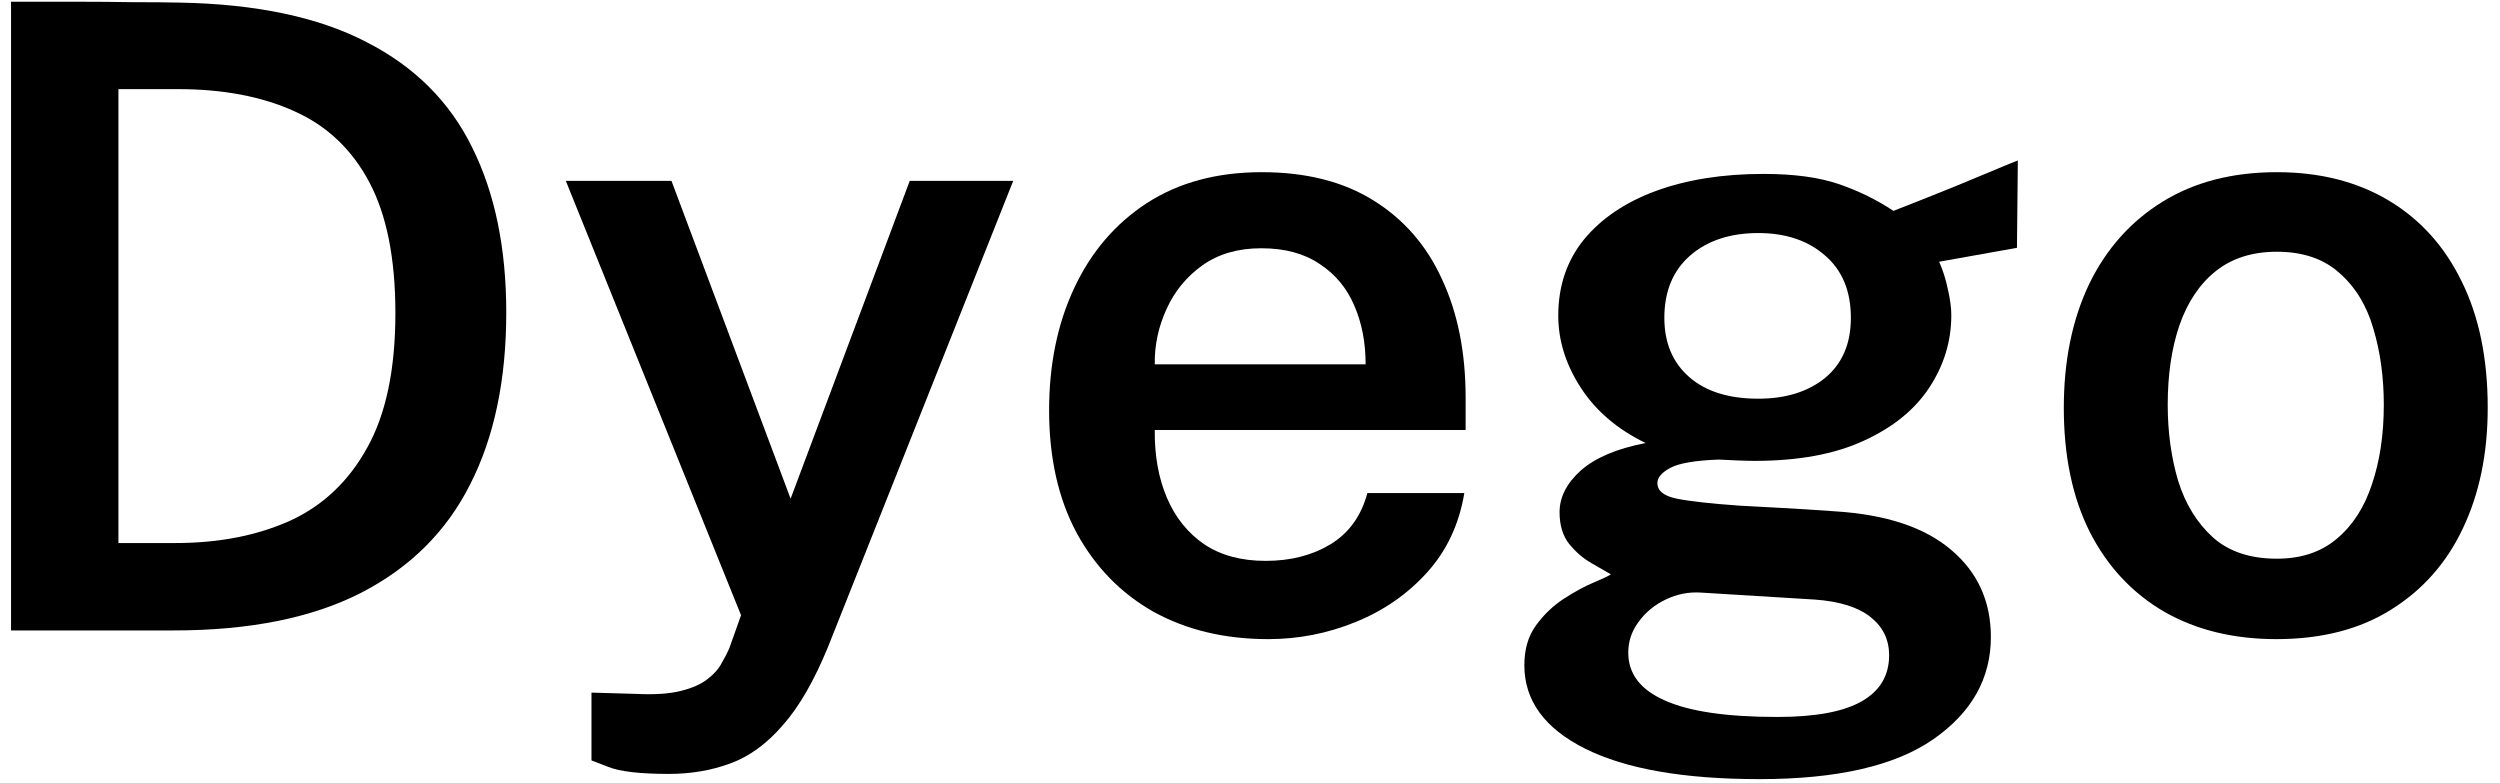 <svg width="115" height="36" viewBox="0 0 115 36" fill="none" xmlns="http://www.w3.org/2000/svg">
<path d="M0.508 0.08C0.628 0.08 0.981 0.08 1.568 0.08C2.154 0.08 2.848 0.08 3.648 0.08C4.461 0.08 5.281 0.087 6.108 0.1C6.948 0.1 7.674 0.107 8.288 0.12C11.808 0.187 14.668 0.793 16.868 1.94C19.081 3.073 20.701 4.693 21.728 6.8C22.768 8.893 23.288 11.42 23.288 14.38C23.288 17.473 22.735 20.107 21.628 22.28C20.535 24.453 18.855 26.12 16.588 27.28C14.335 28.427 11.468 29 7.988 29H0.508V0.08ZM5.448 4.1V24.98H8.068C10.055 24.98 11.808 24.64 13.328 23.96C14.848 23.267 16.035 22.147 16.888 20.6C17.755 19.053 18.188 16.987 18.188 14.4C18.188 11.893 17.788 9.887 16.988 8.38C16.188 6.873 15.041 5.787 13.548 5.12C12.055 4.44 10.268 4.1 8.188 4.1H5.448Z" fill="black"/>
<path d="M30.768 35.6C29.448 35.6 28.521 35.493 27.988 35.28C27.468 35.08 27.208 34.98 27.208 34.98V31.86L29.288 31.92C30.128 31.96 30.808 31.913 31.328 31.78C31.861 31.647 32.275 31.46 32.568 31.22C32.861 30.993 33.075 30.747 33.208 30.48C33.355 30.227 33.468 30.007 33.548 29.82L34.088 28.3L26.028 8.32H30.888L36.368 22.94L41.848 8.32H46.608L38.088 29.76C37.448 31.32 36.755 32.52 36.008 33.36C35.275 34.213 34.468 34.8 33.588 35.12C32.721 35.44 31.782 35.6 30.768 35.6Z" fill="black"/>
<path d="M53.119 19.78C53.106 20.953 53.292 21.993 53.679 22.9C54.066 23.807 54.639 24.52 55.399 25.04C56.159 25.547 57.099 25.8 58.219 25.8C59.366 25.8 60.359 25.547 61.199 25.04C62.052 24.52 62.619 23.733 62.899 22.68H67.359C67.119 24.12 66.546 25.34 65.639 26.34C64.732 27.34 63.632 28.1 62.339 28.62C61.059 29.14 59.726 29.4 58.339 29.4C56.339 29.4 54.579 28.98 53.059 28.14C51.552 27.287 50.372 26.073 49.519 24.5C48.679 22.927 48.259 21.053 48.259 18.88C48.259 16.76 48.646 14.88 49.419 13.24C50.192 11.587 51.306 10.287 52.759 9.34C54.226 8.393 55.986 7.92 58.039 7.92C60.079 7.92 61.792 8.353 63.179 9.22C64.579 10.087 65.632 11.3 66.339 12.86C67.059 14.407 67.419 16.22 67.419 18.3V19.78H53.119ZM53.119 16.76H62.819C62.819 15.76 62.646 14.86 62.299 14.06C61.952 13.247 61.419 12.607 60.699 12.14C59.992 11.66 59.099 11.42 58.019 11.42C56.952 11.42 56.052 11.68 55.319 12.2C54.586 12.72 54.032 13.393 53.659 14.22C53.286 15.033 53.106 15.88 53.119 16.76Z" fill="black"/>
<path d="M80.94 35.84C77.46 35.84 74.787 35.373 72.92 34.44C71.053 33.507 70.12 32.227 70.12 30.6C70.12 29.867 70.3 29.253 70.66 28.76C71.02 28.267 71.447 27.86 71.94 27.54C72.433 27.22 72.887 26.973 73.3 26.8C73.713 26.627 73.98 26.5 74.1 26.42C73.873 26.287 73.573 26.113 73.2 25.9C72.827 25.687 72.487 25.393 72.18 25.02C71.887 24.647 71.74 24.16 71.74 23.56C71.74 22.867 72.067 22.227 72.72 21.64C73.387 21.053 74.38 20.633 75.7 20.38C74.407 19.753 73.413 18.907 72.72 17.84C72.027 16.773 71.68 15.667 71.68 14.52C71.68 13.16 72.073 11.993 72.86 11.02C73.66 10.047 74.767 9.3 76.18 8.78C77.607 8.26 79.253 8 81.12 8C82.507 8 83.653 8.153 84.56 8.46C85.467 8.767 86.313 9.18 87.1 9.7C87.367 9.593 87.74 9.447 88.22 9.26C88.713 9.06 89.247 8.847 89.82 8.62C90.393 8.38 90.94 8.153 91.46 7.94C91.993 7.713 92.447 7.527 92.82 7.38L92.78 11.4L89.2 12.04C89.373 12.427 89.507 12.847 89.6 13.3C89.707 13.753 89.76 14.153 89.76 14.5C89.76 15.7 89.42 16.813 88.74 17.84C88.073 18.853 87.067 19.667 85.72 20.28C84.387 20.893 82.72 21.2 80.72 21.2C80.52 21.2 80.247 21.193 79.9 21.18C79.553 21.167 79.273 21.153 79.06 21.14C77.98 21.18 77.24 21.307 76.84 21.52C76.44 21.733 76.24 21.967 76.24 22.22C76.24 22.58 76.54 22.82 77.14 22.94C77.74 23.06 78.7 23.167 80.02 23.26C80.487 23.287 81.1 23.32 81.86 23.36C82.62 23.4 83.467 23.453 84.4 23.52C86.76 23.667 88.547 24.26 89.76 25.3C90.973 26.327 91.58 27.66 91.58 29.3C91.58 31.207 90.7 32.773 88.94 34C87.18 35.227 84.513 35.84 80.94 35.84ZM81.76 32.98C83.507 32.98 84.8 32.74 85.64 32.26C86.48 31.78 86.9 31.073 86.9 30.14C86.9 29.42 86.613 28.833 86.04 28.38C85.467 27.927 84.613 27.66 83.48 27.58L78.26 27.26C77.687 27.22 77.14 27.327 76.62 27.58C76.113 27.82 75.7 28.16 75.38 28.6C75.06 29.027 74.9 29.5 74.9 30.02C74.9 30.993 75.46 31.727 76.58 32.22C77.7 32.727 79.427 32.98 81.76 32.98ZM80.88 18.34C82.147 18.34 83.173 18.02 83.96 17.38C84.747 16.727 85.14 15.807 85.14 14.62C85.14 13.393 84.747 12.44 83.96 11.76C83.173 11.067 82.147 10.72 80.88 10.72C79.587 10.72 78.54 11.067 77.74 11.76C76.953 12.453 76.56 13.407 76.56 14.62C76.56 15.767 76.94 16.673 77.7 17.34C78.46 18.007 79.52 18.34 80.88 18.34Z" fill="black"/>
<path d="M104.715 29.4C102.742 29.4 101.022 28.98 99.555 28.14C98.088 27.287 96.948 26.067 96.135 24.48C95.335 22.893 94.935 20.987 94.935 18.76C94.935 16.6 95.322 14.707 96.095 13.08C96.882 11.453 98.008 10.187 99.475 9.28C100.942 8.373 102.695 7.92 104.735 7.92C106.708 7.92 108.422 8.353 109.875 9.22C111.328 10.087 112.448 11.327 113.235 12.94C114.035 14.553 114.435 16.493 114.435 18.76C114.435 20.853 114.055 22.7 113.295 24.3C112.548 25.887 111.448 27.133 109.995 28.04C108.555 28.947 106.795 29.4 104.715 29.4ZM104.735 25.7C105.855 25.7 106.775 25.393 107.495 24.78C108.228 24.167 108.768 23.327 109.115 22.26C109.475 21.193 109.655 19.98 109.655 18.62C109.655 17.353 109.495 16.187 109.175 15.12C108.868 14.053 108.348 13.2 107.615 12.56C106.895 11.907 105.935 11.58 104.735 11.58C103.602 11.58 102.662 11.88 101.915 12.48C101.182 13.067 100.628 13.893 100.255 14.96C99.895 16.013 99.715 17.233 99.715 18.62C99.715 19.873 99.875 21.04 100.195 22.12C100.528 23.187 101.062 24.053 101.795 24.72C102.528 25.373 103.508 25.7 104.735 25.7Z" fill="black"/>
</svg>
